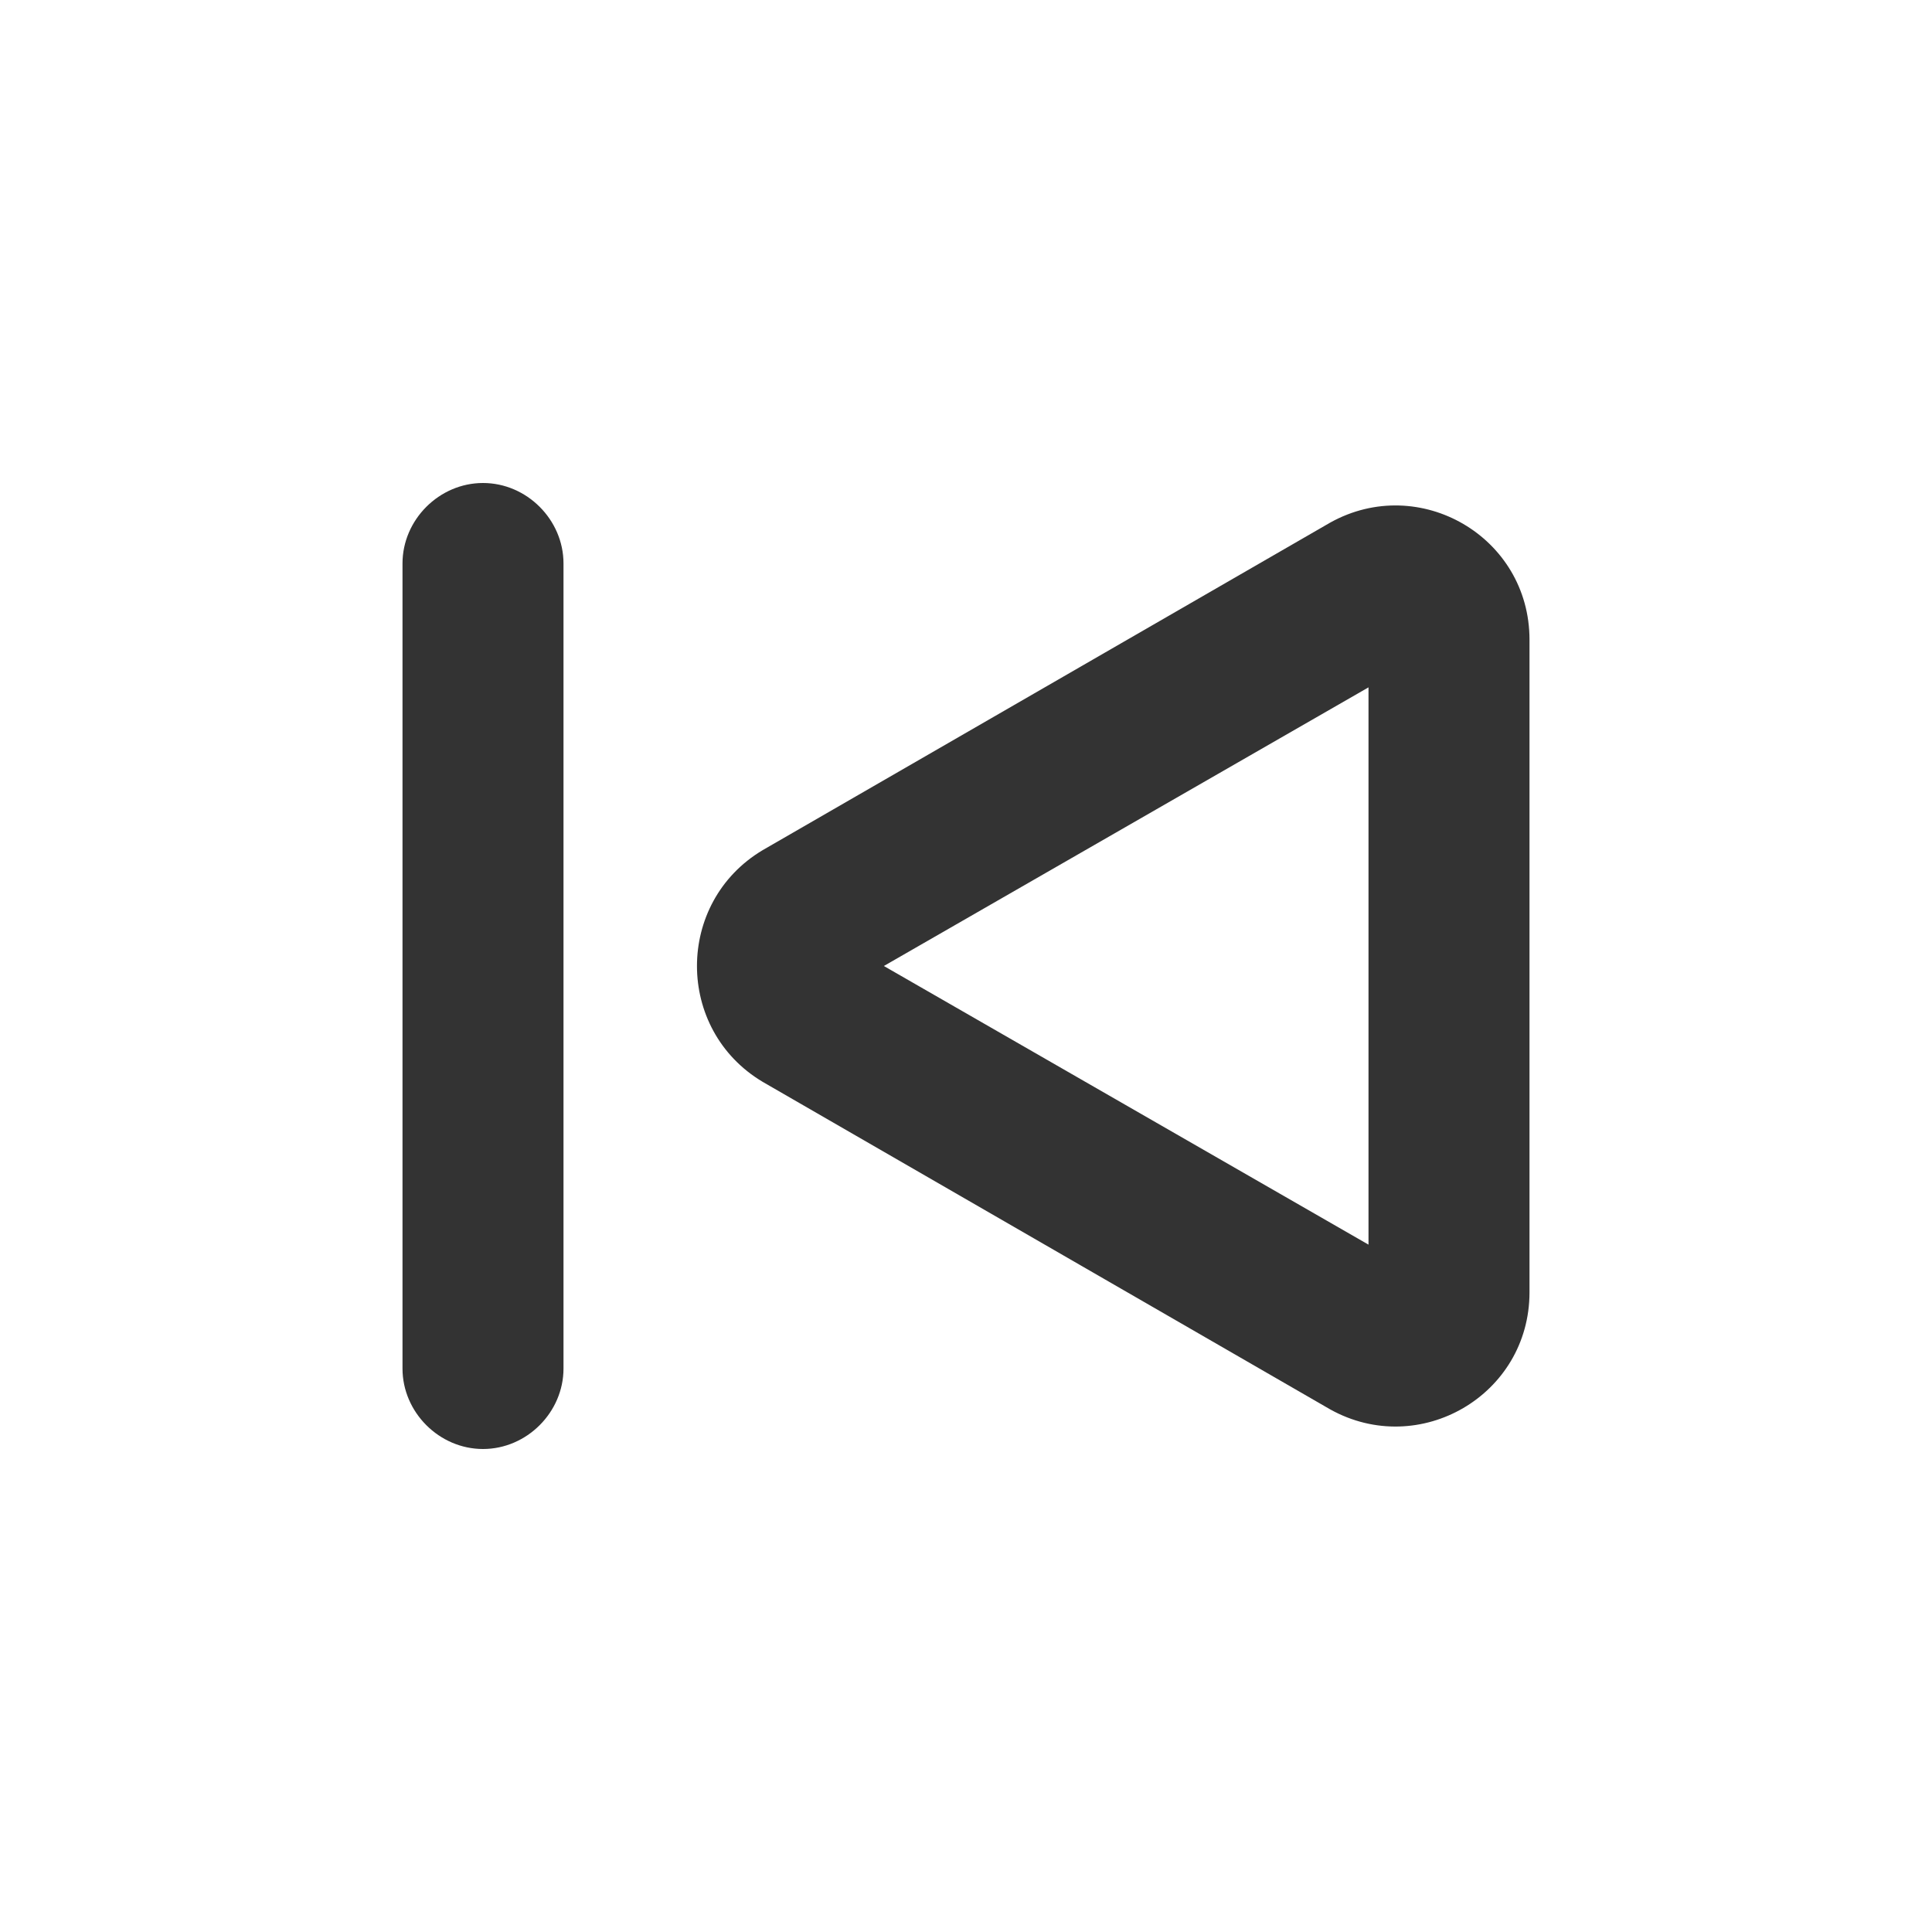 <svg width="24" height="24" viewBox="0 0 24 24" fill="none" xmlns="http://www.w3.org/2000/svg">
<path d="M17.509 8.246C17.281 8.368 17 8.211 17 7.947V16.053C17 15.79 17.281 15.632 17.509 15.754L10.491 11.719C10.702 11.842 10.702 12.158 10.491 12.281L17.509 8.246ZM16.526 6.491L9.474 10.561C8.386 11.21 8.386 12.79 9.474 13.439L16.526 17.509C17.632 18.123 19 17.333 19 16.053V7.947C19 6.667 17.632 5.877 16.526 6.491ZM5 7V17C5 17.544 5.456 18 6 18C6.544 18 7 17.544 7 17V7C7 6.456 6.544 6 6 6C5.456 6 5 6.456 5 7Z" fill="#333333"/>
</svg>
